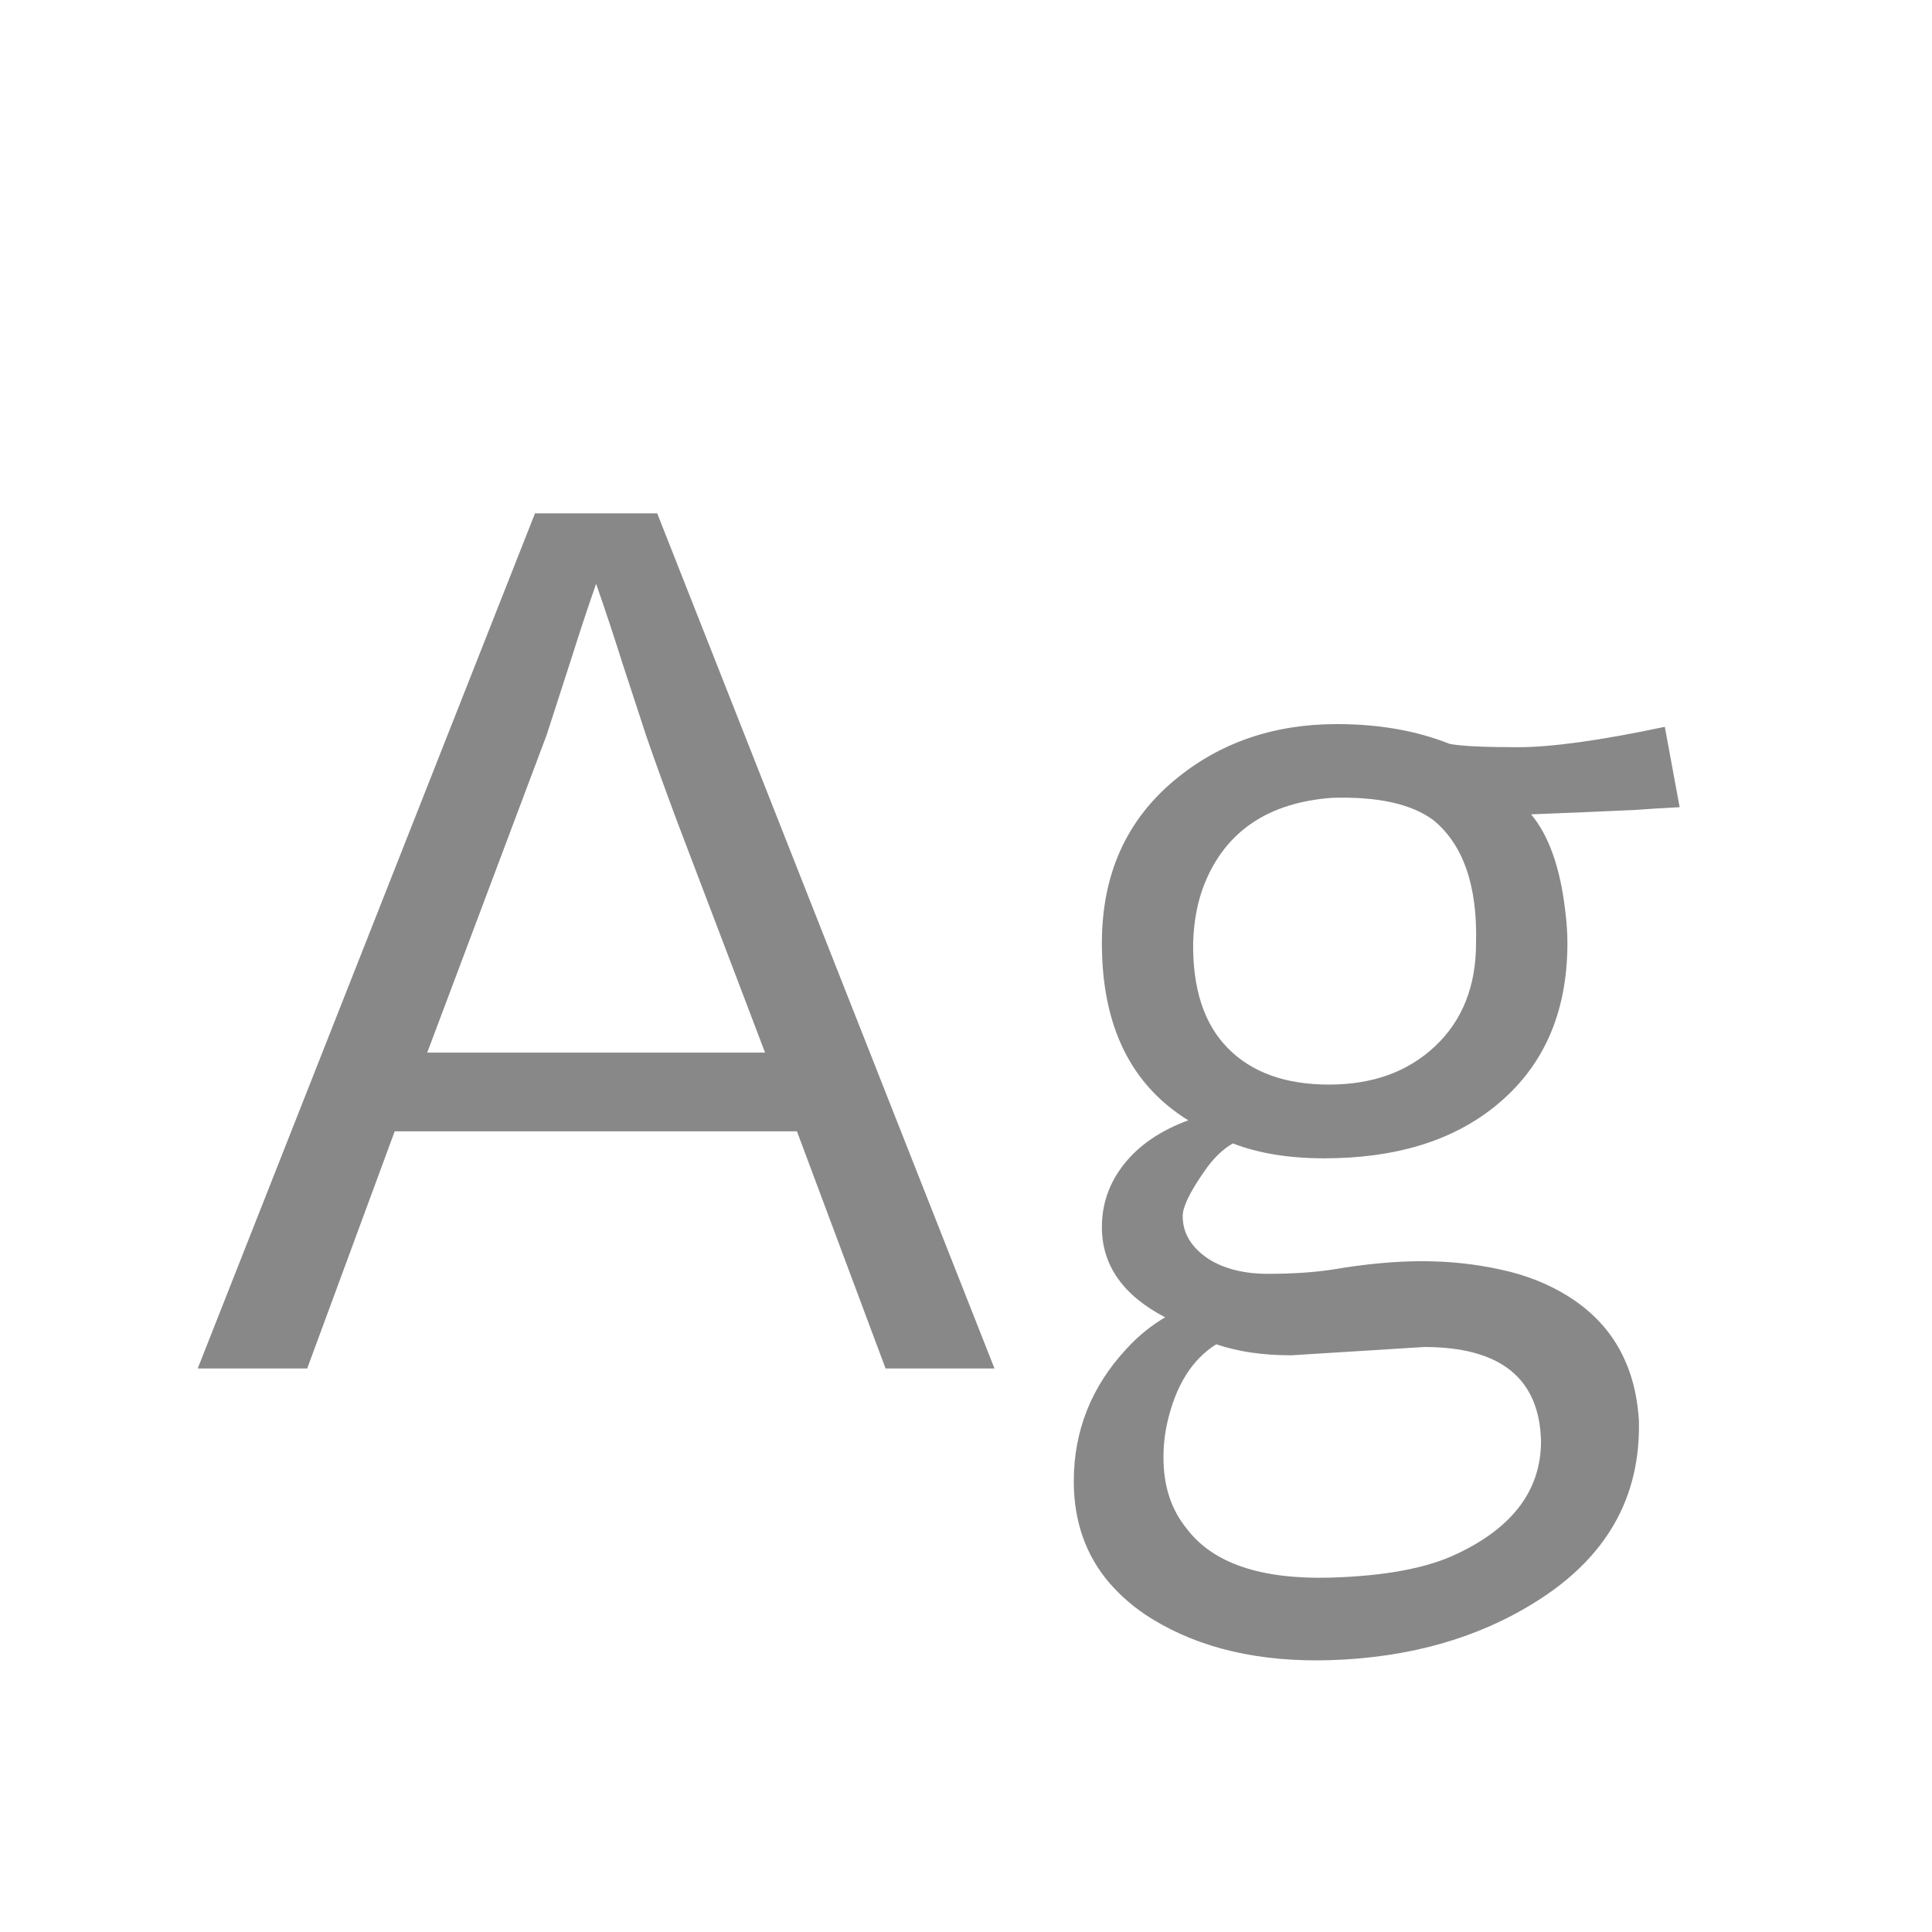 <svg width="24" height="24" viewBox="0 0 24 24" fill="none" xmlns="http://www.w3.org/2000/svg">
<path d="M6.646 6.377H8.164L12.354 17H11.001L9.9 14.054H4.903L3.816 17H2.456L6.646 6.377ZM9.504 13.076L8.417 10.219C8.262 9.804 8.132 9.444 8.027 9.139L7.727 8.223C7.631 7.917 7.524 7.594 7.405 7.252C7.3 7.553 7.2 7.856 7.104 8.161C7.104 8.161 7 8.485 6.79 9.132C6.79 9.132 6.296 10.447 5.307 13.076H9.504ZM16.449 14.389C16.012 14.389 15.633 14.327 15.315 14.204C15.187 14.277 15.068 14.393 14.959 14.553C14.781 14.808 14.692 14.992 14.692 15.106C14.692 15.321 14.8 15.498 15.014 15.64C15.21 15.763 15.456 15.824 15.752 15.824C16.053 15.824 16.322 15.806 16.559 15.77C16.964 15.701 17.333 15.667 17.666 15.667C17.999 15.667 18.322 15.701 18.637 15.77C18.956 15.838 19.238 15.95 19.484 16.105C20.027 16.446 20.318 16.961 20.359 17.649C20.382 18.606 19.951 19.358 19.067 19.905C18.352 20.352 17.506 20.591 16.531 20.623C15.652 20.65 14.911 20.48 14.31 20.11C14.109 19.987 13.934 19.839 13.783 19.666C13.487 19.32 13.339 18.898 13.339 18.401C13.339 17.773 13.558 17.223 13.995 16.754C14.136 16.599 14.296 16.469 14.474 16.364C13.95 16.091 13.688 15.717 13.688 15.243C13.688 14.956 13.779 14.696 13.961 14.464C14.148 14.227 14.414 14.045 14.761 13.917C14.045 13.475 13.688 12.741 13.688 11.716C13.688 10.868 13.988 10.194 14.59 9.692C15.146 9.228 15.818 8.995 16.606 8.995C17.131 8.995 17.598 9.077 18.008 9.241C18.158 9.269 18.441 9.282 18.855 9.282C19.275 9.282 19.883 9.198 20.681 9.029L20.865 10.027C20.678 10.037 20.489 10.048 20.298 10.062C20.111 10.071 19.908 10.08 19.689 10.089L19.02 10.116C19.238 10.376 19.38 10.773 19.443 11.306C19.462 11.456 19.471 11.593 19.471 11.716C19.471 12.586 19.17 13.263 18.568 13.746C18.035 14.175 17.329 14.389 16.449 14.389ZM18.336 11.716C18.354 11.005 18.179 10.497 17.81 10.191C17.536 9.986 17.115 9.893 16.545 9.911C15.757 9.97 15.23 10.324 14.966 10.971C14.879 11.185 14.831 11.429 14.822 11.702C14.813 12.281 14.957 12.721 15.253 13.021C15.549 13.322 15.968 13.473 16.511 13.473C17.053 13.473 17.493 13.313 17.83 12.994C18.167 12.675 18.336 12.249 18.336 11.716ZM16.039 16.836C15.684 16.836 15.374 16.79 15.109 16.699C14.809 16.886 14.606 17.21 14.501 17.67C14.469 17.811 14.453 17.957 14.453 18.107C14.453 18.463 14.551 18.759 14.747 18.996C15.071 19.42 15.661 19.62 16.518 19.598C17.206 19.579 17.737 19.479 18.11 19.297C18.799 18.969 19.143 18.504 19.143 17.902C19.124 17.123 18.641 16.733 17.693 16.733L16.039 16.836Z" fill="#888888"/>
</svg>
